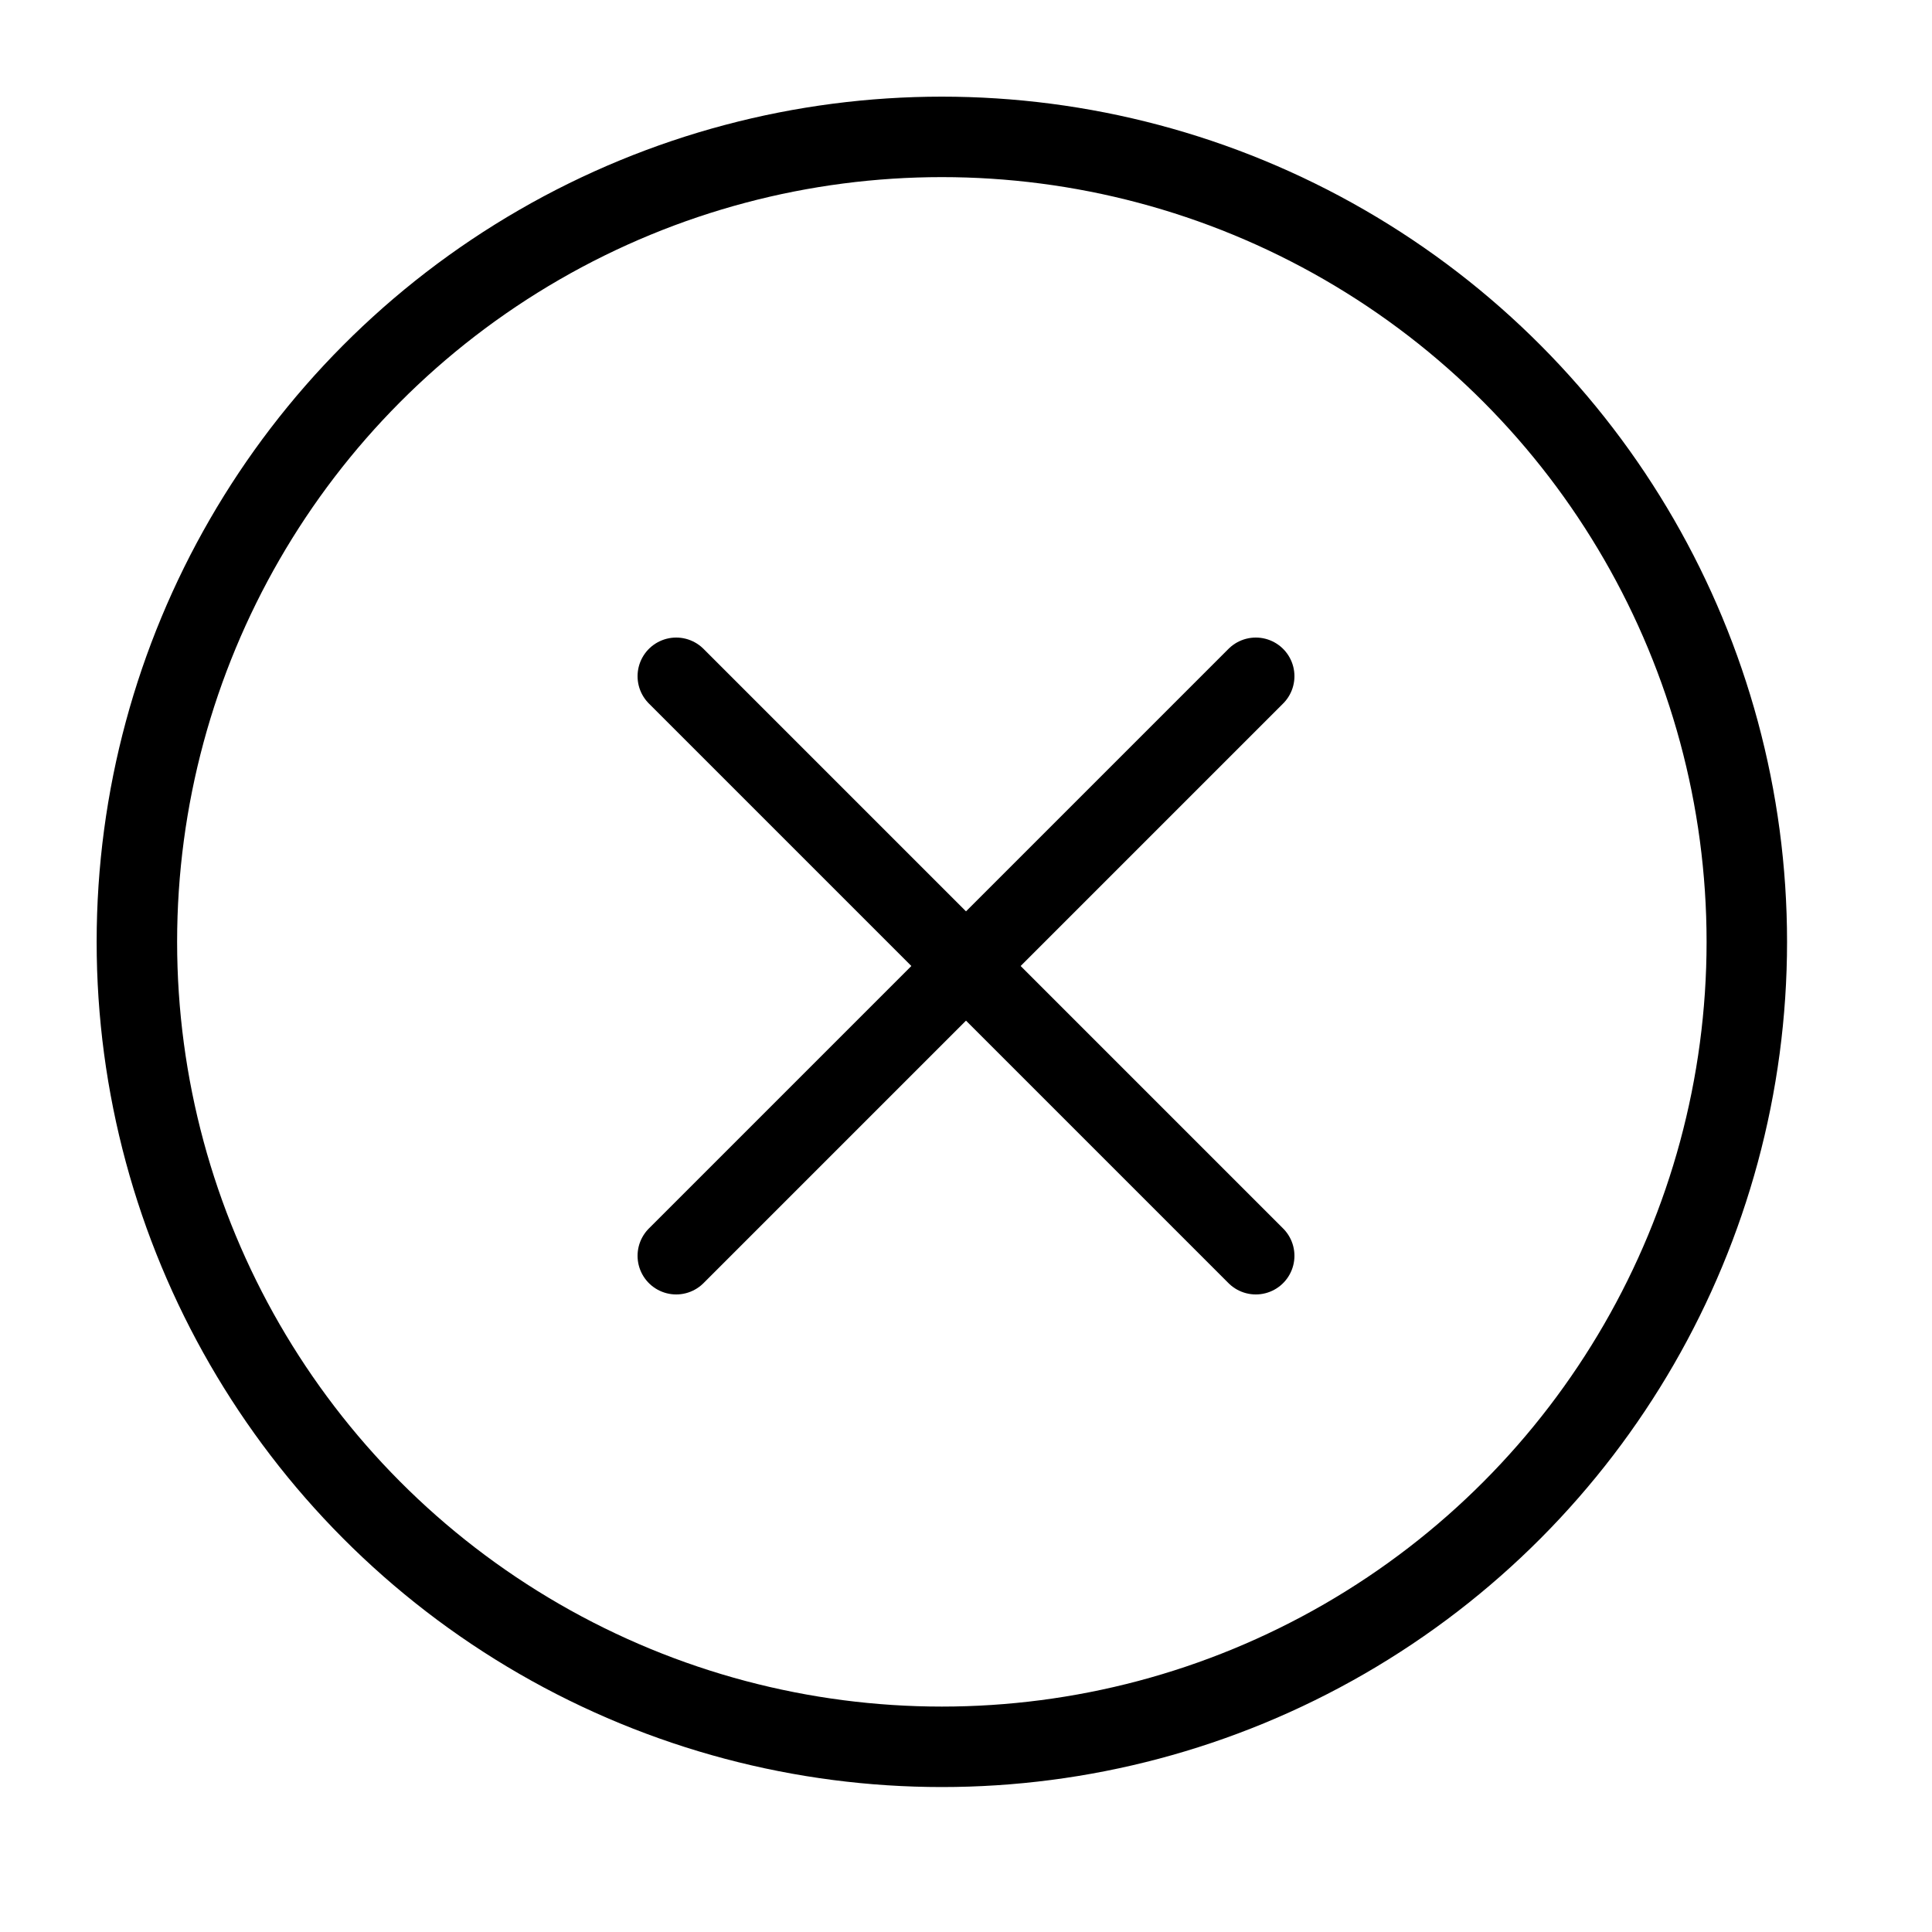 <svg width="20" height="20" viewBox="0 0 20 20" fill="none" xmlns="http://www.w3.org/2000/svg">
  <circle cx="9.75" cy="9.75" r="8.333" stroke="currentColor" stroke-width="0.833"/>
  <path d="M7 7L13 13" stroke="currentColor" stroke-width="0.8" stroke-linecap="round"/>
  <path d="M7 13L13 7" stroke="currentColor" stroke-width="0.8" stroke-linecap="round"/>
</svg>
